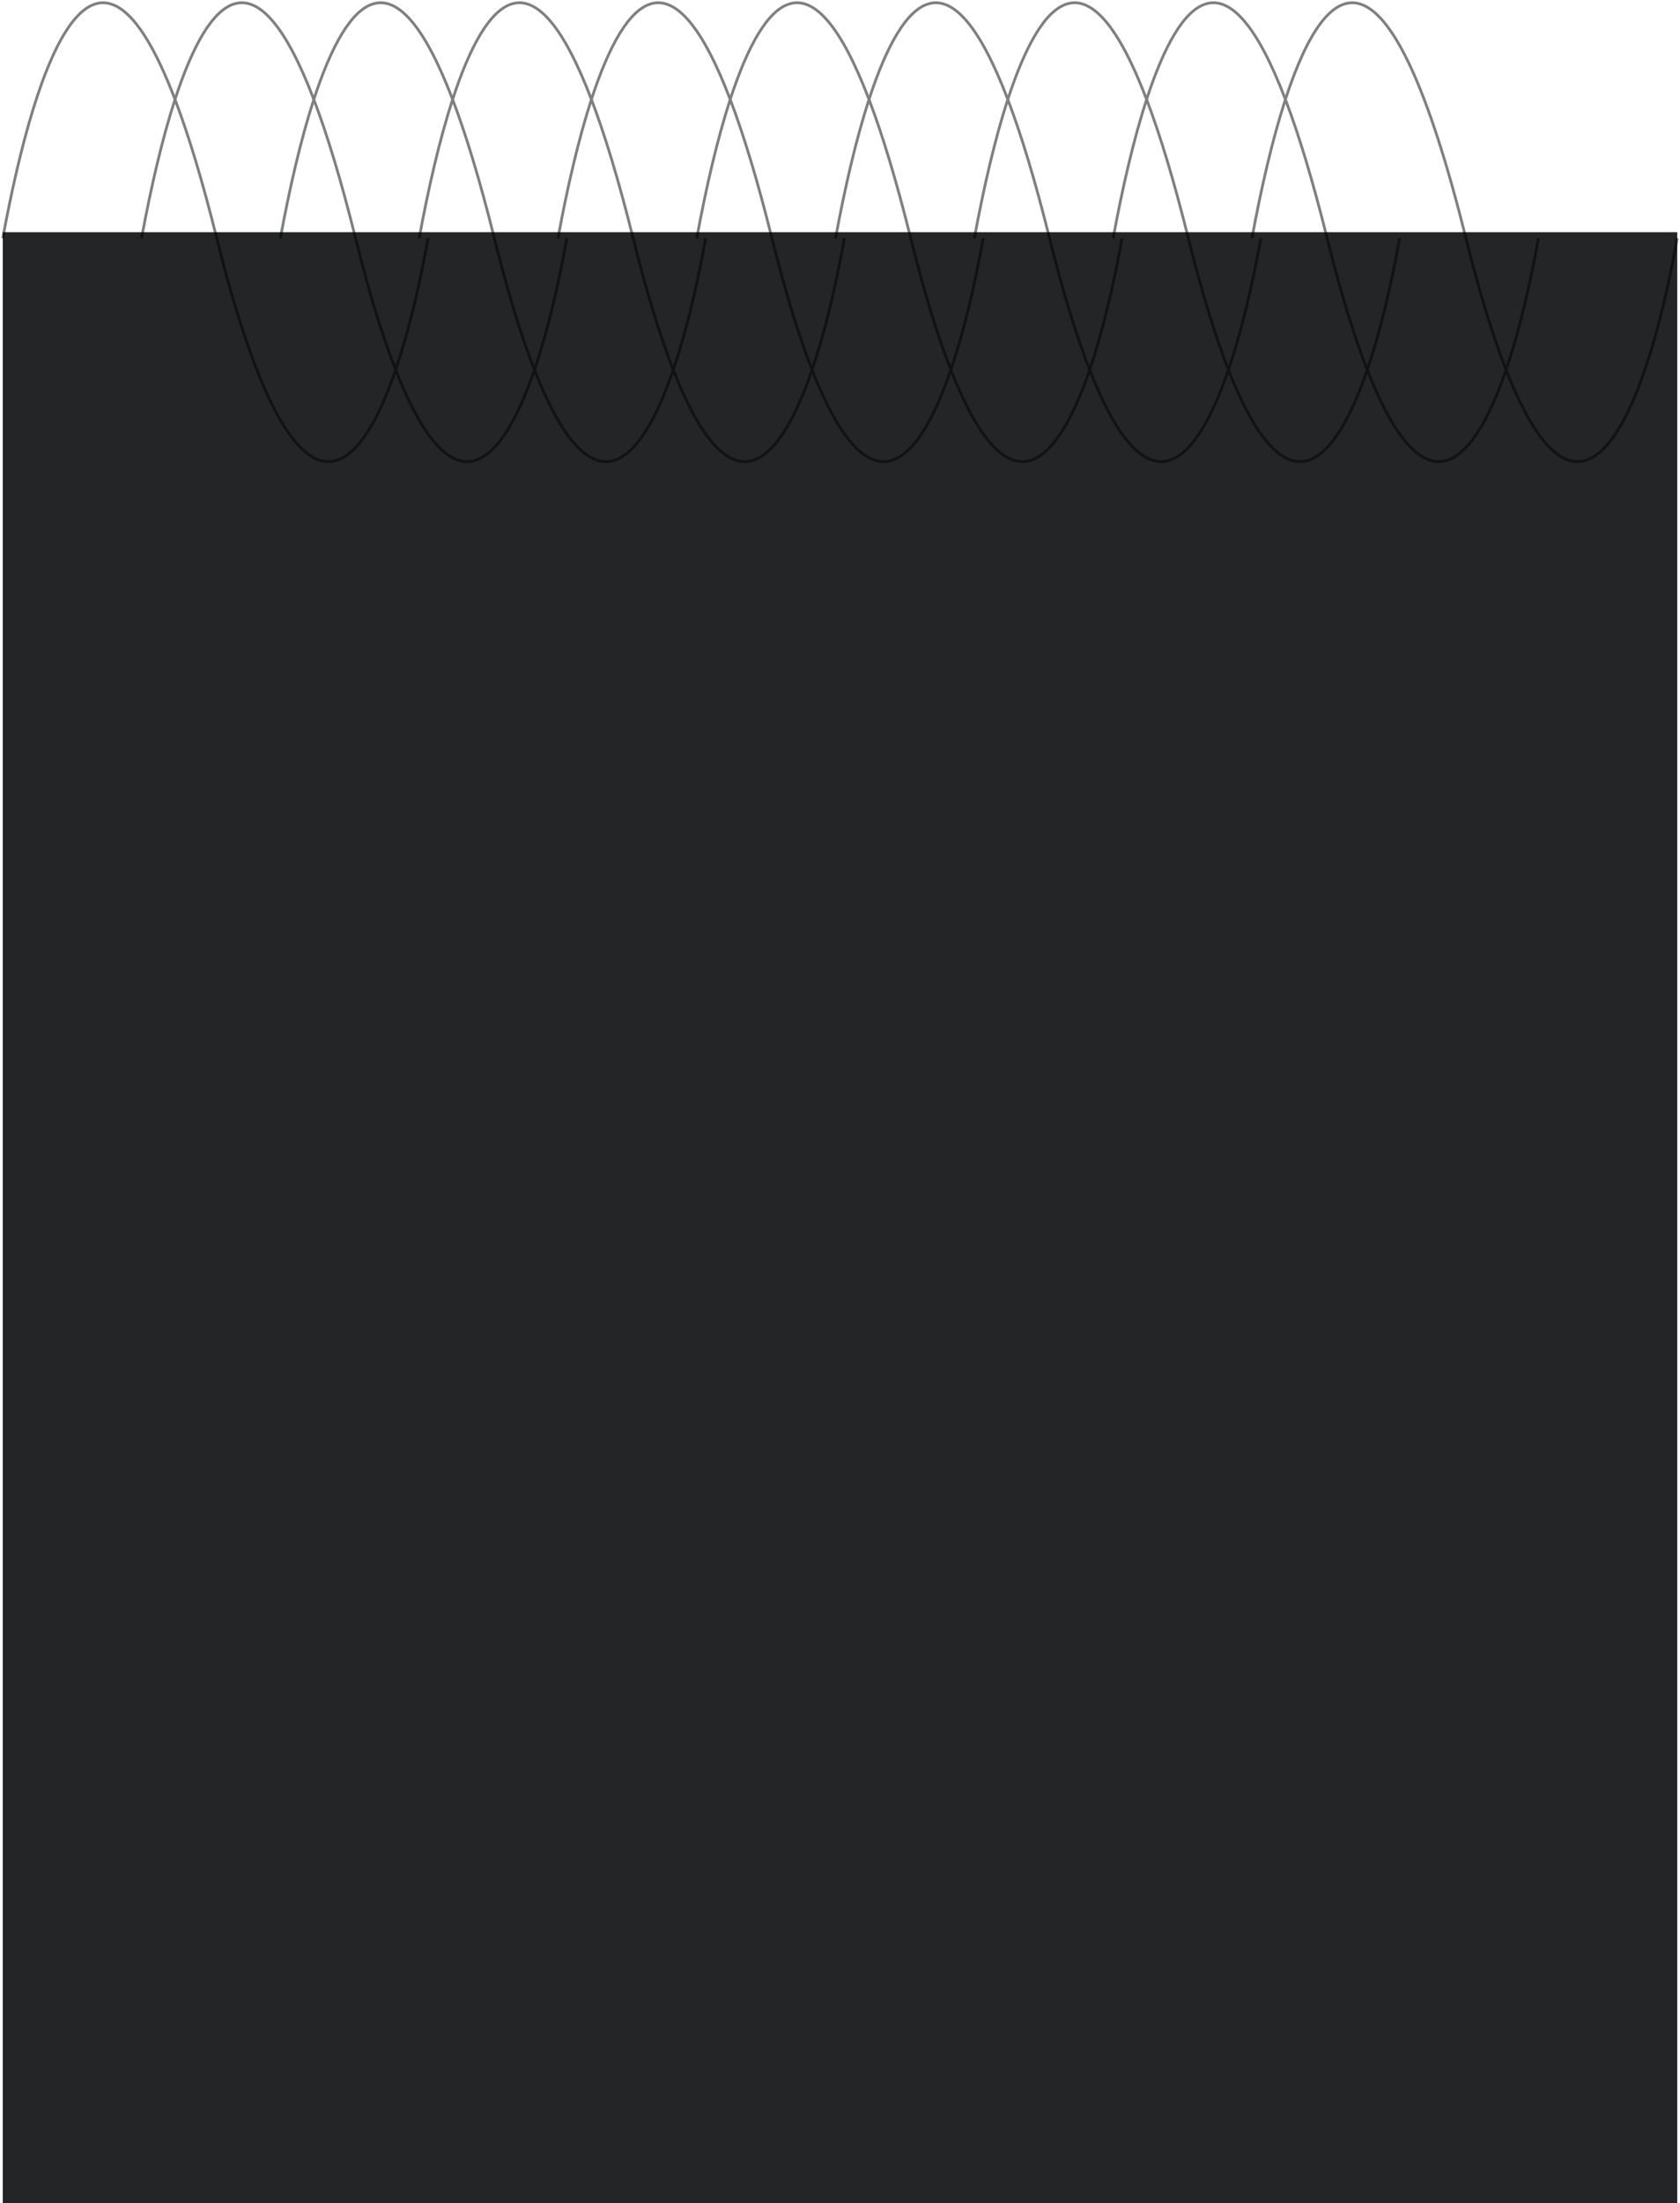 <svg width="608" height="797" viewBox="0 0 608 797" fill="none" xmlns="http://www.w3.org/2000/svg">
<rect x="1" y="84" width="606" height="713" fill="#232526"/>
<path d="M607 86.184C594.916 153.158 572.059 202.765 545.046 133.796M545.046 133.796C540.321 121.733 535.47 106.043 530.527 86.184C503.032 -24.269 480.671 -11.512 465.196 35.975M545.046 133.796C549.625 120.387 553.573 103.893 556.768 86.185M545.046 133.796C532.307 171.101 514.685 184.529 494.814 133.796M465.196 35.975C460.512 50.348 456.459 67.902 453.085 86.185M465.196 35.975C470.035 48.671 475.073 65.205 480.295 86.185C485.238 106.043 490.09 121.733 494.814 133.796M465.196 35.975C444.554 -18.17 427.5 -2.492 414.964 35.975M494.814 133.796C499.393 120.387 503.342 103.893 506.537 86.184M494.814 133.796C482.075 171.101 464.453 184.529 444.583 133.796M414.964 35.975C410.28 50.348 406.227 67.902 402.853 86.185M414.964 35.975C419.804 48.671 424.841 65.205 430.063 86.185C435.007 106.043 439.858 121.733 444.583 133.796M414.964 35.975C394.322 -18.17 377.268 -2.492 364.732 35.975M444.583 133.796C449.162 120.387 453.11 103.893 456.305 86.185M444.583 133.796C431.843 171.101 414.221 184.529 394.351 133.796M364.732 35.975C360.048 50.348 355.995 67.902 352.622 86.185M364.732 35.975C369.572 48.671 374.609 65.205 379.832 86.185C384.775 106.043 389.626 121.733 394.351 133.796M364.732 35.975C344.091 -18.17 327.036 -2.492 314.501 35.975M394.351 133.796C398.93 120.387 402.878 103.893 406.073 86.185M394.351 133.796C381.612 171.101 363.99 184.529 344.119 133.796M314.501 35.975C309.817 50.348 305.764 67.902 302.39 86.185M314.501 35.975C319.34 48.671 324.378 65.205 329.6 86.185C334.543 106.043 339.395 121.733 344.119 133.796M314.501 35.975C293.859 -18.17 276.805 -2.492 264.269 35.975M344.119 133.796C348.698 120.387 352.647 103.893 355.842 86.185M344.119 133.796C331.38 171.101 313.758 184.529 293.888 133.796M264.269 35.975C259.585 50.348 255.532 67.902 252.158 86.185M264.269 35.975C269.109 48.671 274.146 65.205 279.368 86.185C284.312 106.043 289.163 121.733 293.888 133.796M264.269 35.975C243.627 -18.17 226.573 -2.492 214.037 35.975M293.888 133.796C298.467 120.387 302.415 103.893 305.61 86.185M293.888 133.796C281.148 171.101 263.526 184.529 243.656 133.796M214.037 35.975C209.353 50.348 205.3 67.902 201.927 86.185M214.037 35.975C218.877 48.671 223.914 65.205 229.137 86.185C234.08 106.043 238.931 121.733 243.656 133.796M214.037 35.975C193.396 -18.17 176.341 -2.492 163.806 35.975M243.656 133.796C248.235 120.387 252.183 103.893 255.378 86.185M243.656 133.796C230.917 171.101 213.295 184.529 193.424 133.796M163.806 35.975C159.122 50.348 155.069 67.902 151.695 86.185M163.806 35.975C168.645 48.671 173.683 65.205 178.905 86.185C183.848 106.043 188.7 121.733 193.424 133.796M163.806 35.975C143.164 -18.17 126.11 -2.492 113.574 35.975M193.424 133.796C198.003 120.387 201.952 103.893 205.147 86.185M193.424 133.796C180.685 171.101 163.063 184.529 143.193 133.796M113.574 35.975C108.89 50.348 104.837 67.902 101.463 86.185M113.574 35.975C118.414 48.671 123.451 65.205 128.673 86.185C133.617 106.043 138.468 121.733 143.193 133.796M113.574 35.975C92.932 -18.17 75.878 -2.492 63.342 35.975M143.193 133.796C147.772 120.387 151.72 103.893 154.915 86.185M143.193 133.796C127.424 179.971 104.176 189.565 78.442 86.185C73.219 65.205 68.182 48.671 63.342 35.975M63.342 35.975C58.658 50.348 54.605 67.902 51.232 86.185M63.342 35.975C34.988 -38.401 13.403 18.971 1 86.185" stroke="black" stroke-opacity="0.5"/>
</svg>
